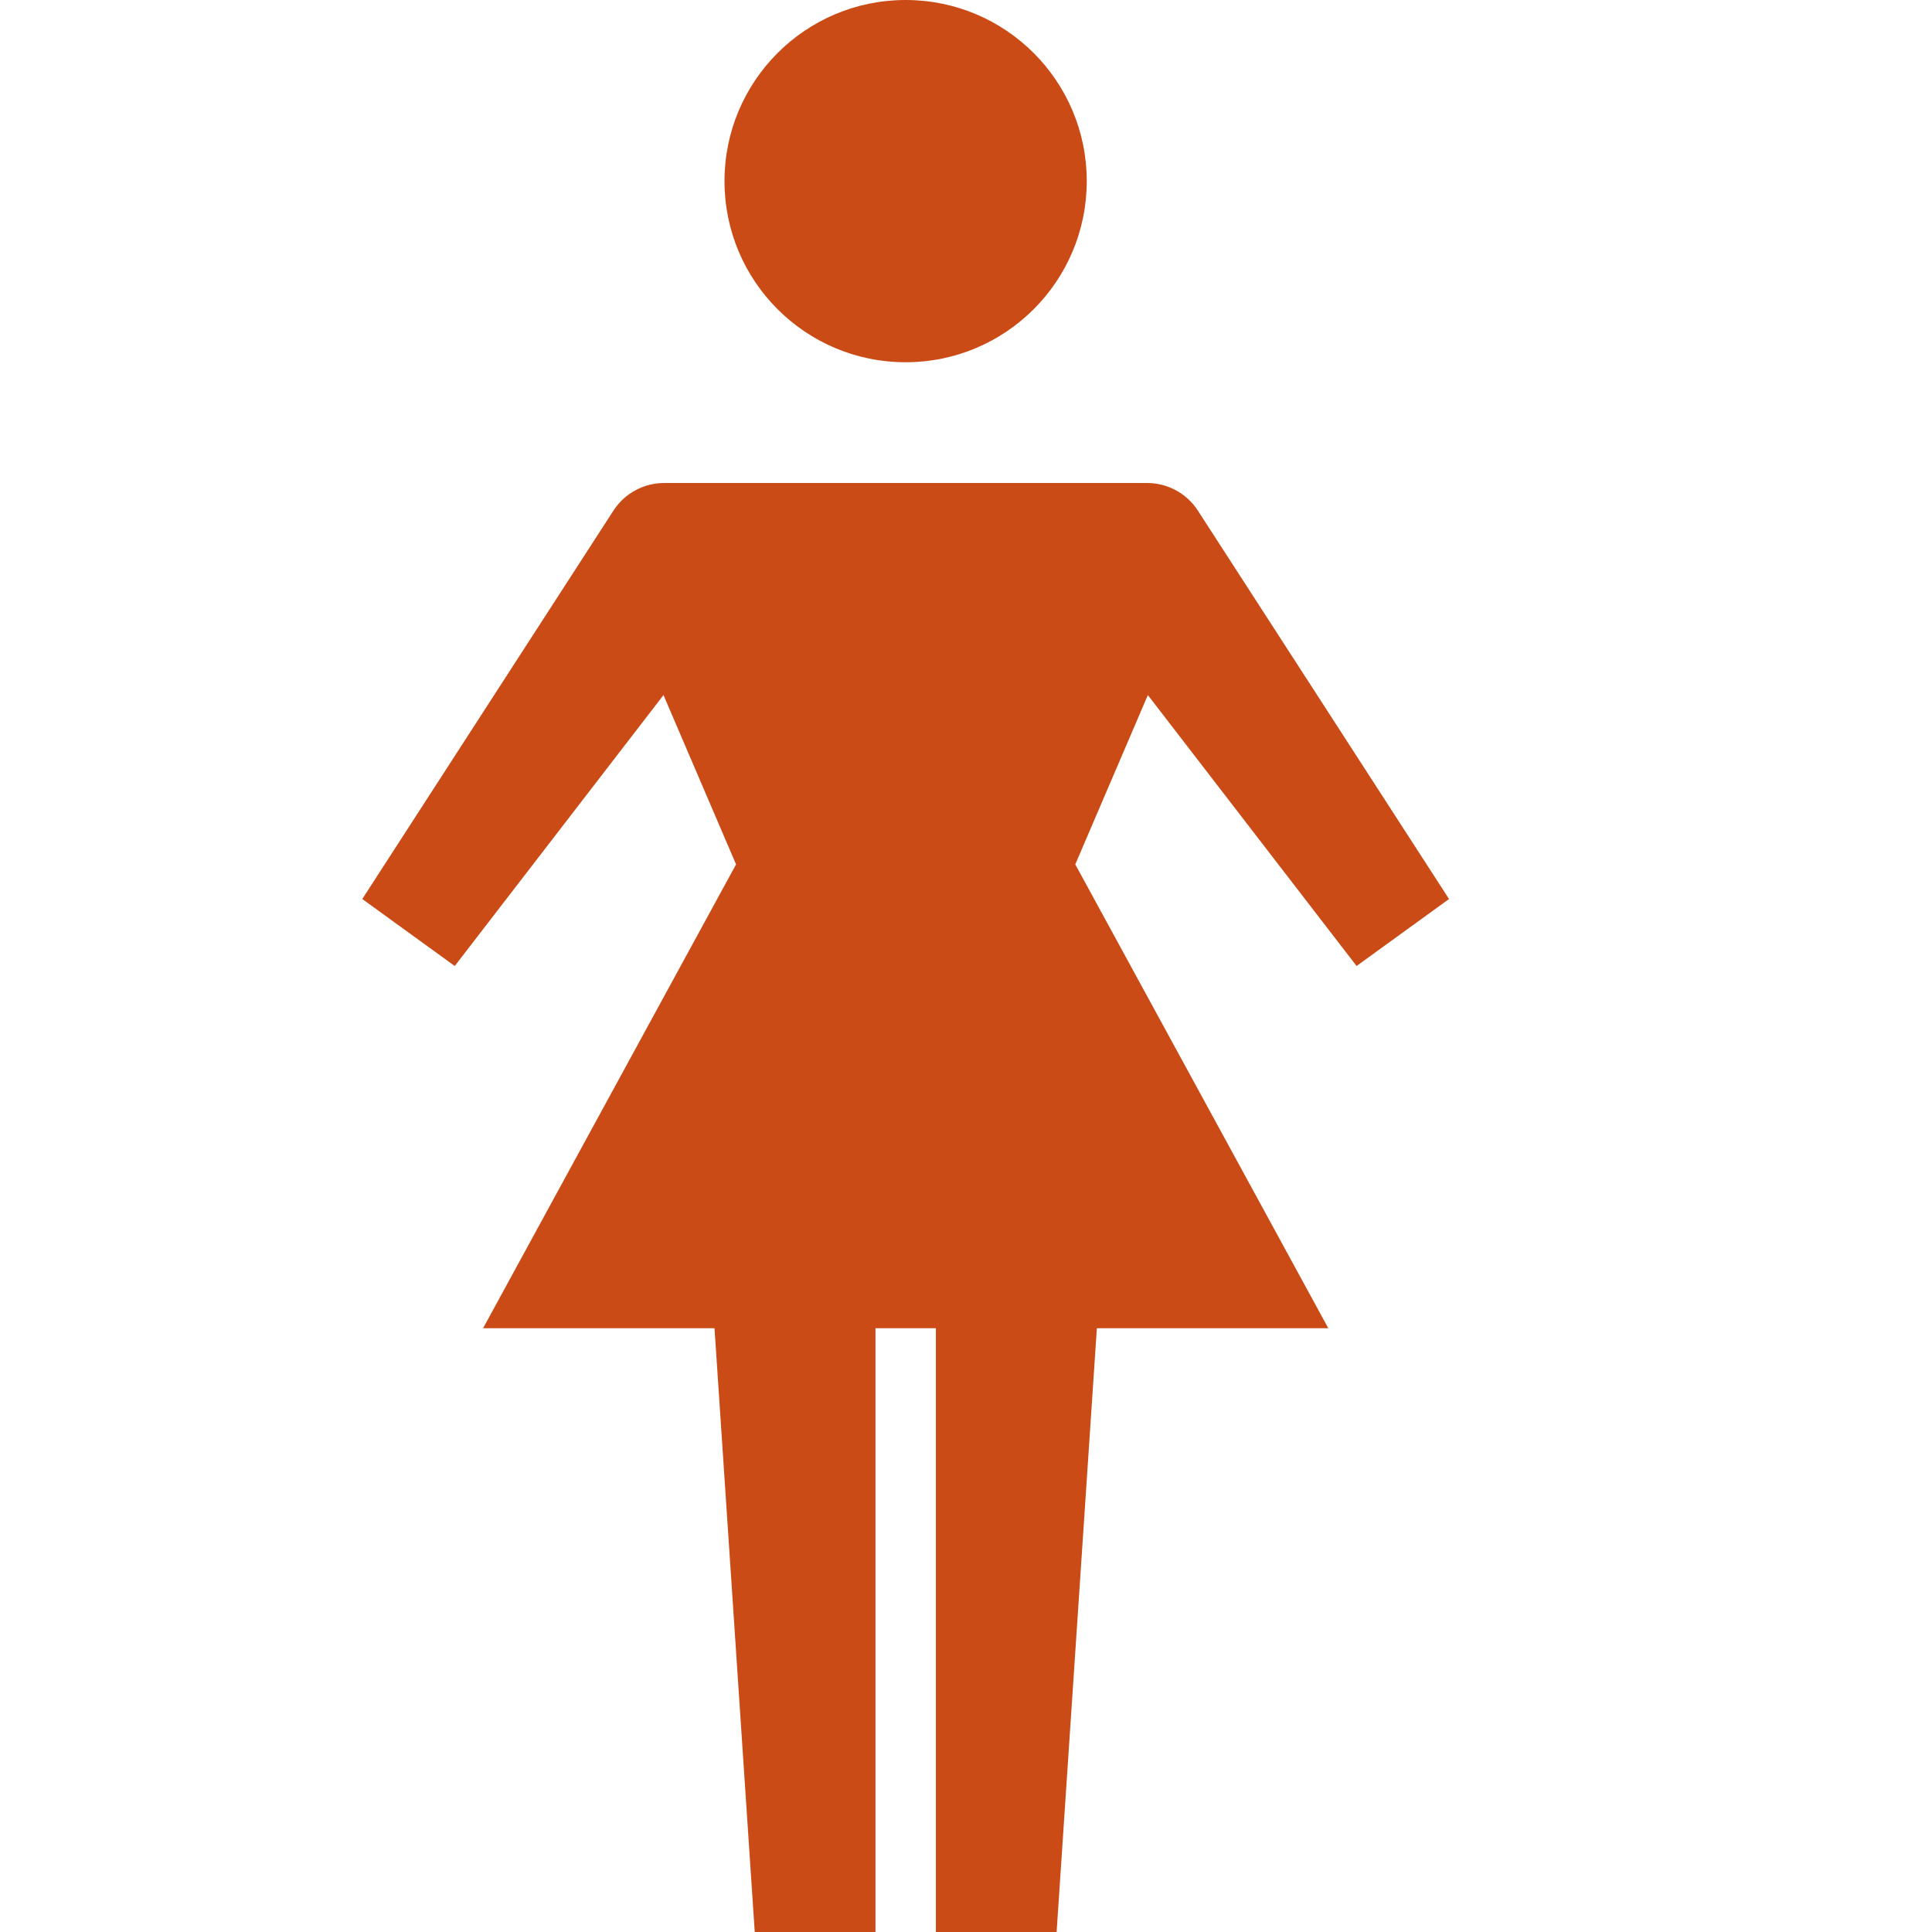 <!DOCTYPE svg PUBLIC "-//W3C//DTD SVG 1.1//EN" "http://www.w3.org/Graphics/SVG/1.1/DTD/svg11.dtd">
<svg xmlns="http://www.w3.org/2000/svg" xmlns:xlink="http://www.w3.org/1999/xlink" version="1.1" width="64px" height="64px" viewBox="0 0 64 64">
<path d="M36 6c0 3.314-2.686 6-6 6s-6-2.686-6-6c0-3.314 2.686-6 6-6s6 2.686 6 6z" fill="#cb4b16"/>
<path d="M44.938 32l3.063-2.219-8.33-12.882c-0.37-0.561-0.997-0.899-1.67-0.899h-16c-0.672 0-1.3 0.338-1.67 0.899l-8.33 12.882 3.063 2.219 6.915-8.975 2.404 5.609-8.381 15.366h7.667l1.333 20h4v-20h2v20h4l1.333-20h7.667l-8.382-15.366 2.404-5.609 6.915 8.975z" fill="#cb4b16"/>
</svg>